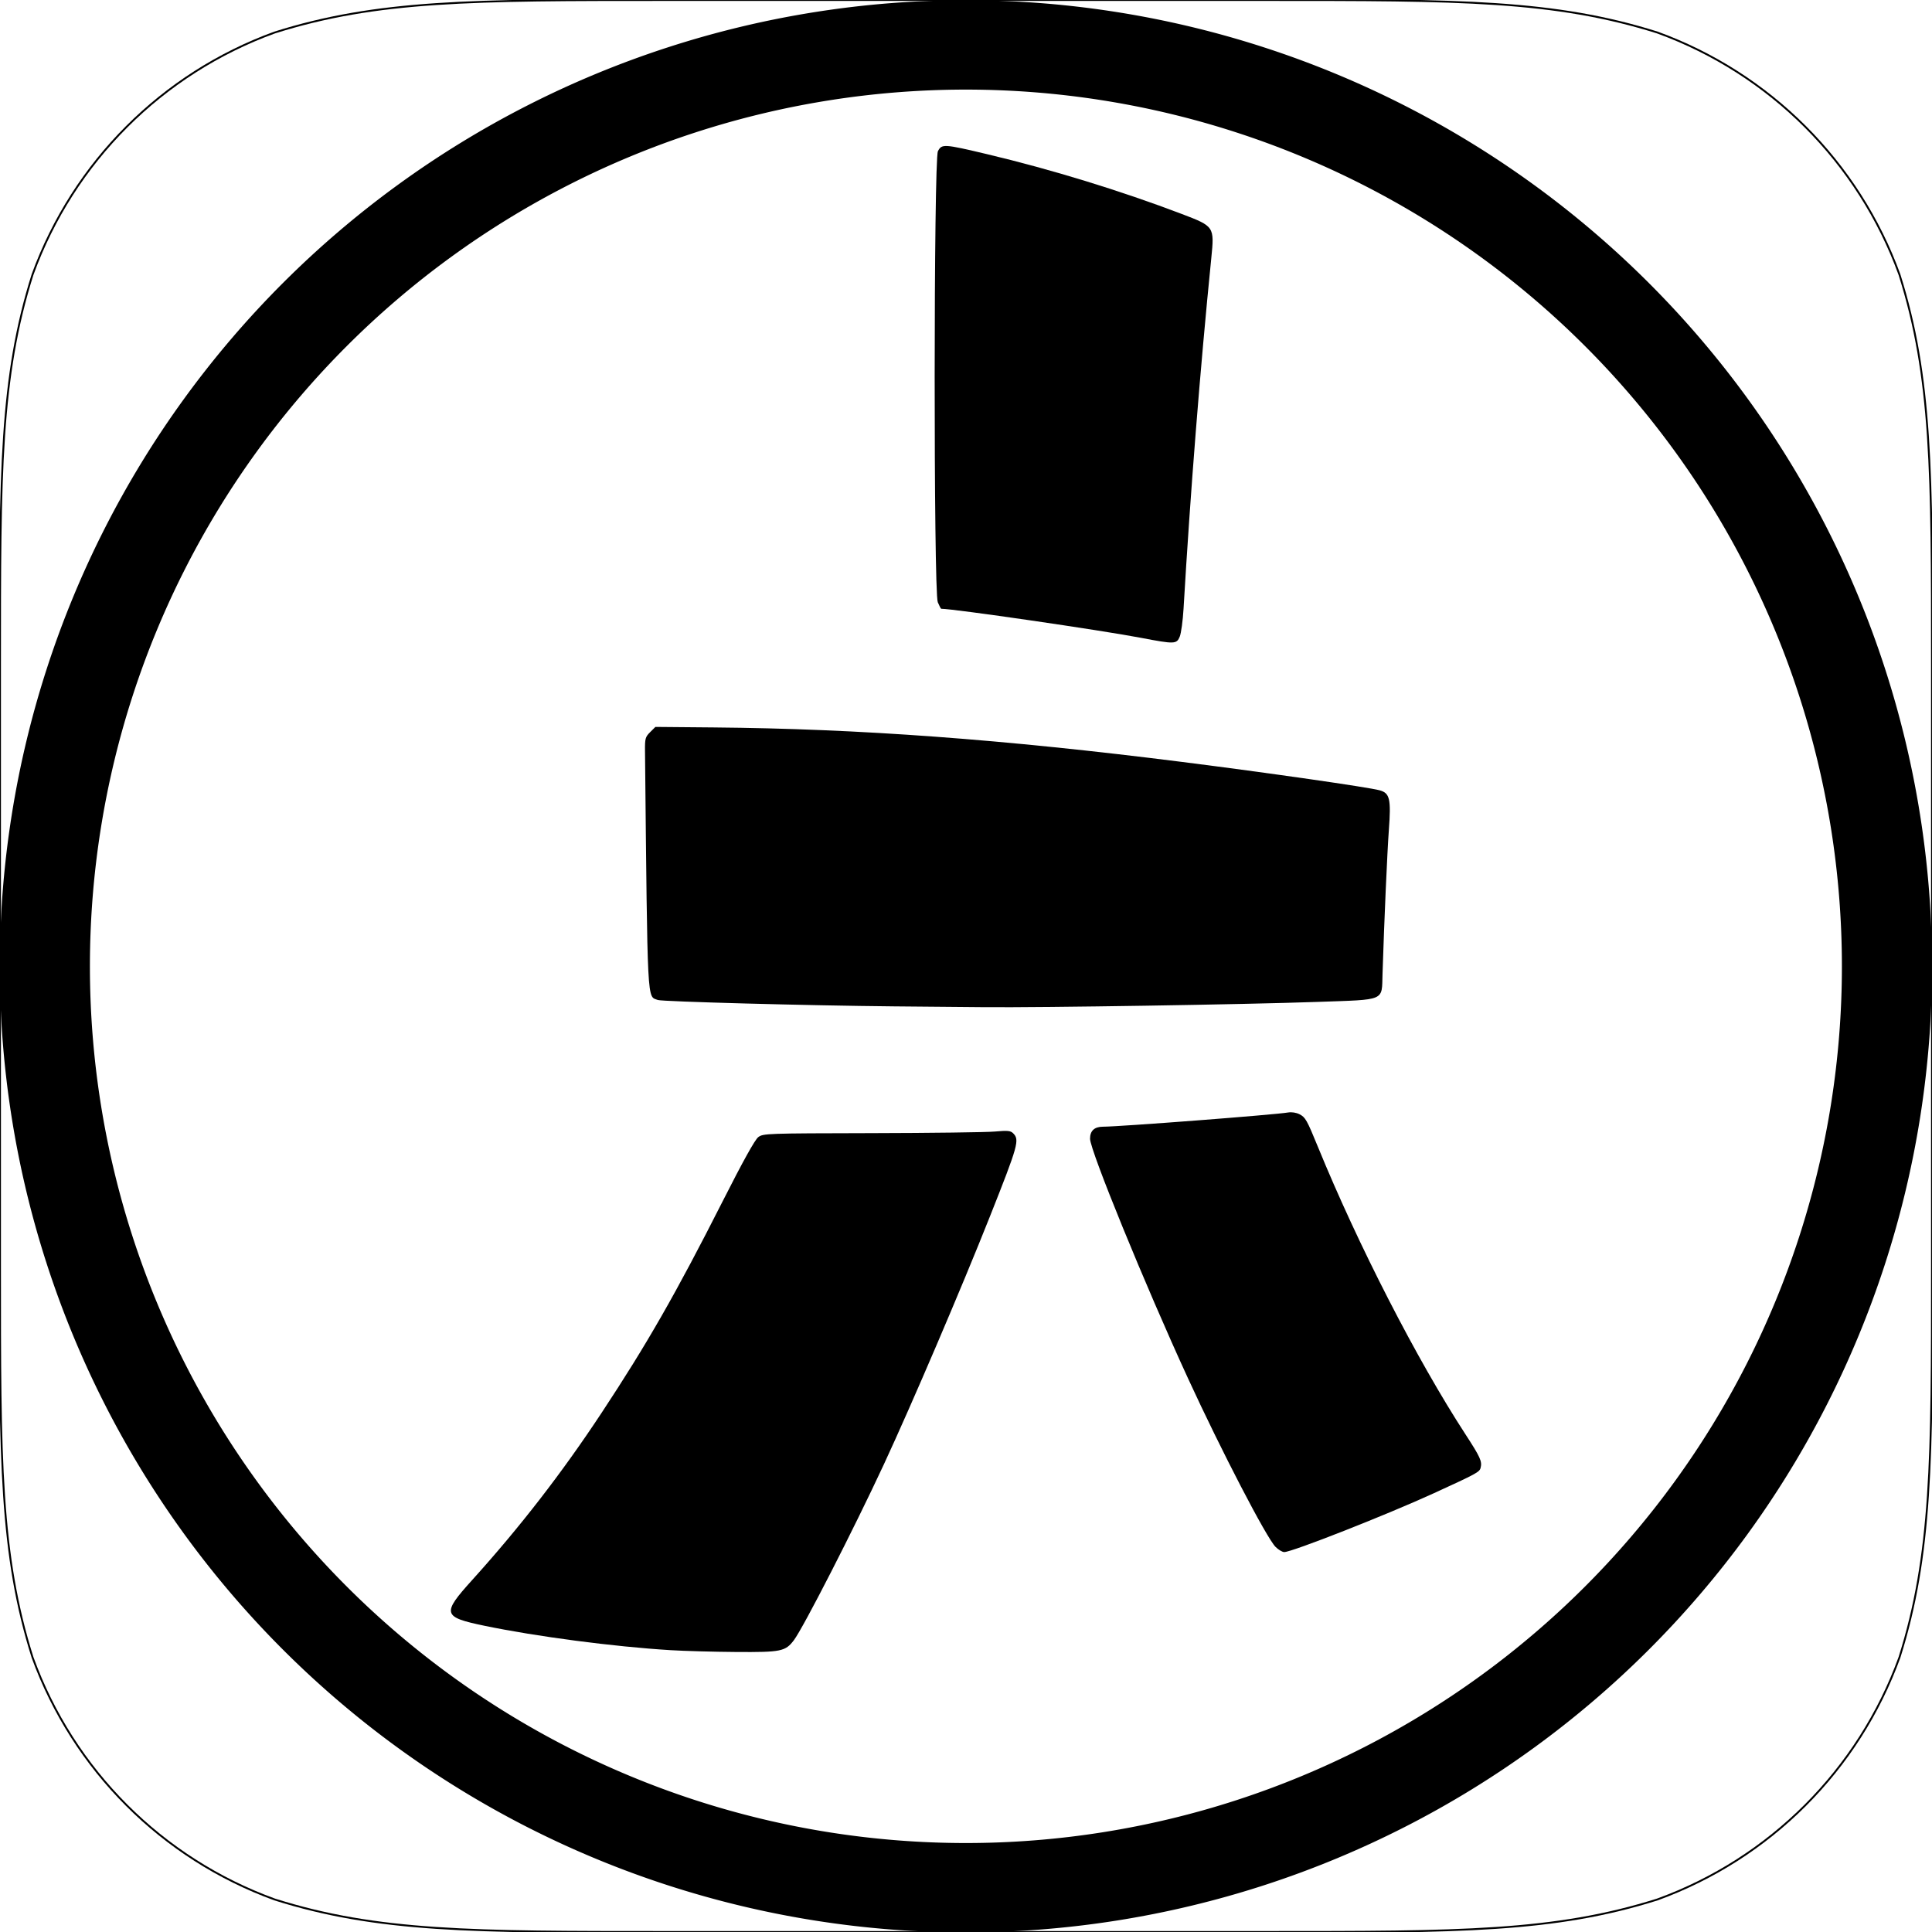 <?xml version="1.0" encoding="UTF-8" standalone="no"?>
<!-- Created with Inkscape (http://www.inkscape.org/) -->

<svg
   xmlns:dc="http://purl.org/dc/elements/1.1/"
   xmlns:cc="http://creativecommons.org/ns#"
   xmlns:rdf="http://www.w3.org/1999/02/22-rdf-syntax-ns#"
   xmlns:svg="http://www.w3.org/2000/svg"
   xmlns="http://www.w3.org/2000/svg"
   xmlns:xlink="http://www.w3.org/1999/xlink"
   xmlns:sodipodi="http://sodipodi.sourceforge.net/DTD/sodipodi-0.dtd"
   xmlns:inkscape="http://www.inkscape.org/namespaces/inkscape"
   width="1024"
   height="1024"
   id="svg2"
   version="1.1"
   inkscape:version="0.48.4 r9939"
   sodipodi:docname="chestButton.svg"
   inkscape:export-filename="/home/jan-bart/b-human/B-Human/Src/Controller/Icons/chestButton.png"
   inkscape:export-xdpi="5.625"
   inkscape:export-ydpi="5.625">
  <defs
     id="defs4">
    <linearGradient
       id="linearGradient3902">
      <stop
         style="stop-color:#ffffff;stop-opacity:1;"
         offset="0"
         id="stop3904" />
      <stop
         style="stop-color:#fff9f9;stop-opacity:0.729;"
         offset="1"
         id="stop3906" />
    </linearGradient>
    <linearGradient
       id="linearGradient4110">
      <stop
         style="stop-color:#0eb0fb;stop-opacity:1;"
         offset="0"
         id="stop4112" />
      <stop
         style="stop-color:#ff00f3;stop-opacity:1;"
         offset="1"
         id="stop4114" />
    </linearGradient>
    <inkscape:perspective
       sodipodi:type="inkscape:persp3d"
       inkscape:vp_x="0 : 512 : 1"
       inkscape:vp_y="0 : 1000 : 0"
       inkscape:vp_z="1024 : 512 : 1"
       inkscape:persp3d-origin="512 : 341.33333 : 1"
       id="perspective4094" />
    <linearGradient
       id="linearGradient4483">
      <stop
         style="stop-color:#056aff;stop-opacity:1;"
         offset="0"
         id="stop4485" />
      <stop
         style="stop-color:#ffffff;stop-opacity:0;"
         offset="1"
         id="stop4487" />
    </linearGradient>
    <linearGradient
       inkscape:collect="always"
       xlink:href="#linearGradient3902"
       id="linearGradient3908"
       x1="509.138"
       y1="513.901"
       x2="467.16"
       y2="1029.114"
       gradientUnits="userSpaceOnUse"
       gradientTransform="matrix(1.252,0,0,1.252,-146.913,-129.301)" />
    <linearGradient
       gradientTransform="matrix(1.252,0,0,1.252,-146.913,-129.301)"
       gradientUnits="userSpaceOnUse"
       y2="1029.114"
       x2="467.16"
       y1="513.901"
       x1="509.138"
       id="linearGradient3908-9"
       xlink:href="#linearGradient3902-9"
       inkscape:collect="always" />
    <linearGradient
       id="linearGradient4483-6">
      <stop
         id="stop4485-0"
         offset="0"
         style="stop-color:#056aff;stop-opacity:1;" />
      <stop
         id="stop4487-9"
         offset="1"
         style="stop-color:#ffffff;stop-opacity:0;" />
    </linearGradient>
    <inkscape:perspective
       id="perspective4094-6"
       inkscape:persp3d-origin="512 : 341.33333 : 1"
       inkscape:vp_z="1024 : 512 : 1"
       inkscape:vp_y="0 : 1000 : 0"
       inkscape:vp_x="0 : 512 : 1"
       sodipodi:type="inkscape:persp3d" />
    <linearGradient
       id="linearGradient4110-6">
      <stop
         id="stop4112-5"
         offset="0"
         style="stop-color:#0eb0fb;stop-opacity:1;" />
      <stop
         id="stop4114-7"
         offset="1"
         style="stop-color:#ff00f3;stop-opacity:1;" />
    </linearGradient>
    <linearGradient
       id="linearGradient3902-9">
      <stop
         id="stop3904-8"
         offset="0"
         style="stop-color:#ffffff;stop-opacity:1;" />
      <stop
         id="stop3906-2"
         offset="1"
         style="stop-color:#fff9f9;stop-opacity:0.729;" />
    </linearGradient>
  </defs>
  <sodipodi:namedview
     id="base"
     pagecolor="#ffffff"
     bordercolor="#666666"
     borderopacity="1.0"
     inkscape:pageopacity="0.0"
     inkscape:pageshadow="2"
     inkscape:zoom="0.53515625"
     inkscape:cx="512"
     inkscape:cy="512"
     inkscape:document-units="px"
     inkscape:current-layer="layer3"
     showgrid="false"
     showguides="true"
     inkscape:guide-bbox="true"
     fit-margin-top="0"
     fit-margin-left="0"
     fit-margin-right="0"
     fit-margin-bottom="0"
     inkscape:window-width="1366"
     inkscape:window-height="725"
     inkscape:window-x="0"
     inkscape:window-y="25"
     inkscape:window-maximized="1"
     inkscape:showpageshadow="false"
     borderlayer="true"
     showborder="false">
    <sodipodi:guide
       orientation="0,1"
       position="-10.43,956.715"
       id="guide3101" />
    <sodipodi:guide
       orientation="1,0"
       position="956.562,59.812"
       id="guide3103" />
    <sodipodi:guide
       orientation="0,1"
       position="1246.875,315.625"
       id="guide3105" />
    <sodipodi:guide
       orientation="1,0"
       position="67.352,64.523"
       id="guide3107" />
    <sodipodi:guide
       orientation="0,1"
       position="961.5,67.5"
       id="guide3109" />
    <sodipodi:guide
       orientation="1,0"
       position="319.082,67.708"
       id="guide3111" />
    <sodipodi:guide
       orientation="1,0"
       position="511.68,67.708"
       id="guide3113" />
    <sodipodi:guide
       orientation="1,0"
       position="706.188,64.734"
       id="guide3115" />
    <sodipodi:guide
       orientation="0,1"
       position="-21.213,1024"
       id="guide3117" />
    <sodipodi:guide
       orientation="0,1"
       position="0,0"
       id="guide3119" />
    <sodipodi:guide
       orientation="1,0"
       position="0,1042.629"
       id="guide3121" />
    <sodipodi:guide
       orientation="0,1"
       position="-6.894,705"
       id="guide3123" />
    <sodipodi:guide
       orientation="1,0"
       position="1024,1037.75"
       id="guide3125" />
    <sodipodi:guide
       orientation="0,1"
       position="-27.224,512.652"
       id="guide3127" />
    <inkscape:grid
       type="xygrid"
       id="grid4235"
       empspacing="5"
       visible="true"
       enabled="true"
       snapvisiblegridlinesonly="true" />
    <sodipodi:guide
       orientation="1,0"
       position="511.68,430.893"
       id="guide4003" />
  </sodipodi:namedview>
  <g
     inkscape:groupmode="layer"
     id="layer5"
     inkscape:label="Background"
     style="display:inline"
     sodipodi:insensitive="true" />
  <g
     inkscape:groupmode="layer"
     id="layer3"
     inkscape:label="Layer"
     style="display:inline">
    <g
       id="layer5-4"
       inkscape:label="Background"
       style="display:inline"
       transform="translate(-1209.404,954.677)" />
    <g
       id="layer6-1"
       inkscape:label="MASK"
       style="display:none"
       transform="translate(-1209.404,954.677)">
      <path
         style="color:#000000;fill:#ffffff;fill-opacity:1;fill-rule:nonzero;stroke:none;stroke-width:2;marker:none;visibility:visible;display:inline;overflow:visible;enable-background:accumulate"
         d="m -0.035,708.406 c 0.056,38.758 0.616,71.022 3.489,100.185 0.876,8.89 2.023,17.507 3.365,25.913 2.729,17.101 6.252,30.632 10.625,44.629 0.983,3.147 2.344,6.009 3.547,8.898 4.954,11.9 10.442,22.625 16.752,32.231 7.482,11.39 16.591,23.442 26.69,33.796 11.282,11.566 22.163,20.606 34.238,28.786 7.754,5.252 15.168,9.81 23.655,13.919 3.343,1.619 6.784,3.258 10.455,4.875 6.011,2.647 12.647,5.24 20.382,7.431 16.339,4.627 37.836,9.506 66.674,11.786 26.049,2.06 58.072,3.218 99.208,3.175 l -319.082,0 z"
         id="path4146-3"
         inkscape:connector-curvature="0"
         sodipodi:nodetypes="csssssssssssccc" />
      <path
         style="color:#000000;fill:#ffffff;fill-opacity:1;fill-rule:nonzero;stroke:none;stroke-width:2;marker:none;visibility:visible;display:inline;overflow:visible;enable-background:accumulate"
         d="m 1024,708.375 c -0.028,33.525 -0.364,57.519 -2.187,86.13 -2.143,33.631 -7.677,62.031 -16.131,85.827 -5.158,14.519 -11.404,27.324 -18.63,38.558 -10.393,16.158 -22.651,31.168 -36.895,44.464 -6.864,6.408 -13.969,11.816 -21.919,17.502 -10.374,7.42 -20.225,13.062 -32.182,18.638 -10.69,4.986 -23.165,9.5 -39.906,13.451 -11.585,2.734 -25.212,5.338 -41.704,7.074 -27.233,2.867 -62.178,3.412 -108.259,3.98 L 1024,1024 z"
         id="path4146-5-0"
         inkscape:connector-curvature="0"
         sodipodi:nodetypes="cssssssssccc" />
      <path
         style="color:#000000;fill:#ffffff;fill-opacity:1;fill-rule:nonzero;stroke:none;stroke-width:2;marker:none;visibility:visible;display:inline;overflow:visible;enable-background:accumulate"
         d="m 1023.957,318.263 c 0.184,-39.141 -0.3,-73.559 -3.476,-103.941 -1.411,-13.5 -3.854,-26.31 -5.955,-38.188 -3.619,-20.458 -10.117,-38.447 -17.297,-52.709 -2.127,-4.226 -3.907,-7.555 -5.778,-10.817 -1.498,-2.612 -3.054,-5.182 -4.893,-8.136 -1.96,-3.148 -3.873,-6.196 -5.993,-9.197 C 974.885,87.233 968.403,79.35 961.655,72.083 951.59,61.242 940.401,51.101 927.773,42.698 909.733,30.694 894.472,21.39 866.087,13.615 853.187,10.081 837.403,6.746 817.428,4.388 790.091,1.161 754.657,0.081 706.188,0 L 1024,0 z"
         id="path4146-5-3-8"
         inkscape:connector-curvature="0"
         sodipodi:nodetypes="cssssssssssccc" />
      <path
         style="color:#000000;fill:#ffffff;fill-opacity:1;fill-rule:nonzero;stroke:none;stroke-width:2;marker:none;visibility:visible;display:inline;overflow:visible;enable-background:accumulate"
         d="M 0,318.48 C 0.044,264.215 1.952,215.427 8.798,178.458 14.755,146.294 24.641,123.979 37.89,103.38 53.291,79.435 73.015,58.195 97.25,42.031 111.804,32.324 124.486,25.31 143.391,18.055 153.253,14.271 164.742,11.469 178.089,8.873 208.323,2.991 250.7,-0.293 319.082,0 L 0,0 z"
         id="path4146-5-3-7-1"
         inkscape:connector-curvature="0"
         sodipodi:nodetypes="csssssccc" />
    </g>
    <path
       style="fill:#000000"
       d="m 355.319,874.616 c -30.038,-1.833 -70.942,-7.199 -98.553,-12.929 -22.227,-4.612 -22.689,-6.327 -6.525,-24.217 25.347,-28.053 47.527,-56.696 68.517,-88.484 24.101,-36.499 39.481,-63.369 64.233,-112.217 10.772,-21.26 17.143,-32.737 18.908,-34.066 2.585,-1.946 4.309,-2.007 59.95,-2.117 31.508,-0.062 60.935,-0.441 65.392,-0.841 6.864,-0.617 8.359,-0.473 9.769,0.936 3.459,3.459 2.685,6.22 -12.347,44.104 -15.082,38.01 -41.288,99.271 -56.146,131.254 -15.95,34.334 -42.81,86.818 -47.769,93.34 -4.491,5.907 -6.762,6.369 -30.513,6.208 -11.765,-0.08 -27.477,-0.516 -34.916,-0.97 z m 320.739,-54.743 c -4.813,-4.851 -28.653,-50.757 -46.439,-89.423 -22.579,-49.085 -51.87,-120.743 -51.87,-126.897 0,-4.217 2.294,-6.357 6.835,-6.376 9.188,-0.037 90.901,-6.312 98.091,-7.533 1.93,-0.328 4.394,0.054 6.127,0.951 3.091,1.599 3.906,3.043 9.662,17.117 21.34,52.184 52.435,112.783 78.223,152.441 7.937,12.206 8.93,14.396 8.074,17.806 -0.567,2.261 -2.033,3.059 -24.658,13.422 -25.114,11.504 -75.295,31.246 -79.422,31.246 -1.039,0 -3.119,-1.24 -4.623,-2.755 z M 473.548,533.392 c -44.88,-0.41 -122.583,-2.51 -124.857,-3.374 -5.8,-2.205 -5.429,4.977 -6.824,-131.94 -0.068,-6.638 0.159,-7.475 2.715,-10.019 l 2.789,-2.776 30.776,0.272 c 77.168,0.683 153.567,6.308 248.456,18.295 45.264,5.718 98.685,13.389 104.622,15.023 5.409,1.489 6.113,4.526 4.894,21.105 -0.871,11.849 -2.446,47.683 -3.354,76.328 -0.46,14.498 2.018,13.434 -34.282,14.719 -39.234,1.389 -145.561,3.071 -176.842,2.798 -13.501,-0.118 -35.143,-0.311 -48.093,-0.429 z M 604.802,338.07 c -21.263,-4.064 -99.265,-15.41 -105.946,-15.41 -0.199,0 -1.015,-1.564 -1.814,-3.475 -2.248,-5.38 -2.174,-234.692 0.077,-239.044 2.036,-3.937 3.128,-3.872 26.025,1.564 34.099,8.096 70.847,19.381 103.18,31.688 17.299,6.584 17.363,6.68 15.686,23.407 -5.969,59.531 -11.102,124.39 -14.709,185.86 -0.372,6.337 -1.28,12.988 -2.018,14.779 -1.644,3.99 -2.733,4.024 -20.481,0.631 z"
       id="path4384"
       inkscape:connector-curvature="0" />
    <path
       sodipodi:type="arc"
       style="fill:none;stroke:#000000;stroke-width:43.502;stroke-miterlimit:4;stroke-opacity:1;stroke-dasharray:none"
       id="path4388"
       sodipodi:cx="511.95721"
       sodipodi:cy="515.73602"
       sodipodi:rx="444.60529"
       sodipodi:ry="448.45148"
       d="m 956.562,515.736 a 444.605,448.451 0 1 1 -889.211,0 444.605,448.451 0 1 1 889.211,0 z"
       transform="matrix(1.098,0,0,1.089,-50.177,-49.469)" />
  </g>
  <g
     inkscape:label="BORDER"
     inkscape:groupmode="layer"
     id="layer1"
     transform="translate(50.25,211.522)"
     style="display:inline"
     sodipodi:insensitive="true">
    <path
       inkscape:connector-curvature="0"
       d="m 301.954,-211.522 319.591,0 c 101.416,0 152.123,0 206.708,17.26 59.597,21.692 106.545,68.639 128.237,128.237 C 973.75,-11.441 973.75,39.267 973.75,140.683 l 0,319.591 c 0,101.416 0,152.123 -17.26,206.708 -21.692,59.598 -68.639,106.545 -128.237,128.237 -54.585,17.26 -105.293,17.26 -206.708,17.26 l -319.591,0 c -101.416,0 -152.123,0 -206.708,-17.26 C 35.649,773.527 -11.299,726.58 -32.99,666.982 -50.25,612.397 -50.25,561.69 -50.25,460.274 l 0,-319.591 c 0,-101.416 0,-152.123 17.26,-206.708 21.692,-59.598 68.639,-106.545 128.237,-128.237 54.585,-17.26 105.293,-17.26 206.708,-17.26 l 0,0"
       id="path5"
       style="fill:none;stroke:#000000;stroke-opacity:1" />
  </g>
  <g
     inkscape:groupmode="layer"
     id="layer6"
     inkscape:label="MASK"
     style="display:inline" />
  <g
     inkscape:groupmode="layer"
     id="layer2"
     inkscape:label="GUIDES"
     style="display:none"
     transform="translate(0,-2.205)"
     sodipodi:insensitive="true">
    <path
       style="color:#000000;fill:none;stroke:#000000;stroke-width:2;stroke-linecap:butt;stroke-linejoin:miter;stroke-miterlimit:4;stroke-opacity:1;stroke-dasharray:none;stroke-dashoffset:0;marker:none;visibility:visible;display:inline;overflow:visible;enable-background:accumulate"
       d="m 0.998,321.035 0,386.277"
       id="path4024"
       inkscape:connector-curvature="0" />
    <path
       sodipodi:type="arc"
       style="color:#000000;fill:none;stroke:#000000;stroke-width:1.006;stroke-linecap:butt;stroke-linejoin:miter;stroke-miterlimit:4;stroke-opacity:1;stroke-dasharray:none;stroke-dashoffset:0;marker:none;visibility:visible;display:inline;overflow:visible;enable-background:accumulate"
       id="path3129"
       sodipodi:cx="462.32144"
       sodipodi:cy="298.86218"
       sodipodi:rx="138"
       sodipodi:ry="138"
       d="m 600.321,298.862 a 138,138 0 1 1 -276,0 138,138 0 1 1 276,0 z"
       transform="matrix(1.989,0,0,1.988,-407.91,-80.586)" />
    <path
       sodipodi:type="arc"
       style="color:#000000;fill:none;stroke:#000000;stroke-width:0.621;stroke-linecap:butt;stroke-linejoin:miter;stroke-miterlimit:4;stroke-opacity:1;stroke-dasharray:none;stroke-dashoffset:0;marker:none;visibility:visible;display:inline;overflow:visible;enable-background:accumulate"
       id="path3129-9"
       sodipodi:cx="462.32144"
       sodipodi:cy="298.86218"
       sodipodi:rx="138"
       sodipodi:ry="138"
       d="m 600.321,298.862 a 138,138 0 1 1 -276,0 138,138 0 1 1 276,0 z"
       transform="matrix(3.222,0,0,3.221,-977.389,-448.559)" />
    <path
       style="color:#000000;fill:none;stroke:#000000;stroke-width:2;stroke-linecap:butt;stroke-linejoin:miter;stroke-miterlimit:4;stroke-opacity:1;stroke-dasharray:none;stroke-dashoffset:0;marker:none;visibility:visible;display:inline;overflow:visible;enable-background:accumulate"
       d="M 67.352,69.49 956.562,958.705"
       id="path4011"
       inkscape:connector-curvature="0"
       sodipodi:nodetypes="cc" />
    <path
       style="color:#000000;fill:none;stroke:#000000;stroke-width:2;stroke-linecap:butt;stroke-linejoin:miter;stroke-miterlimit:4;stroke-opacity:1;stroke-dasharray:none;stroke-dashoffset:0;marker:none;visibility:visible;display:inline;overflow:visible;enable-background:accumulate"
       d="m 0.998,707.312 1022.003,0"
       id="path4028"
       inkscape:connector-curvature="0" />
    <path
       style="color:#000000;fill:none;stroke:#000000;stroke-width:2;stroke-linecap:butt;stroke-linejoin:miter;stroke-miterlimit:4;stroke-opacity:1;stroke-dasharray:none;stroke-dashoffset:0;marker:none;visibility:visible;display:inline;overflow:visible;enable-background:accumulate"
       d="m 0.998,513.693 1022.003,0"
       id="path4030"
       inkscape:connector-curvature="0" />
    <path
       style="color:#000000;fill:none;stroke:#000000;stroke-width:2;stroke-linecap:butt;stroke-linejoin:miter;stroke-miterlimit:4;stroke-opacity:1;stroke-dasharray:none;stroke-dashoffset:0;marker:none;visibility:visible;display:inline;overflow:visible;enable-background:accumulate"
       d="m 0.998,321.035 1022.003,0"
       id="path4032"
       inkscape:connector-curvature="0" />
    <path
       style="color:#000000;fill:none;stroke:#000000;stroke-width:2;stroke-linecap:butt;stroke-linejoin:miter;stroke-miterlimit:4;stroke-opacity:1;stroke-dasharray:none;stroke-dashoffset:0;marker:none;visibility:visible;display:inline;overflow:visible;enable-background:accumulate"
       d="m 319.082,1026.205 0,-1024"
       id="path4034"
       inkscape:connector-curvature="0"
       sodipodi:nodetypes="cc" />
    <path
       style="color:#000000;fill:none;stroke:#000000;stroke-width:2;stroke-linecap:butt;stroke-linejoin:miter;stroke-miterlimit:4;stroke-opacity:1;stroke-dasharray:none;stroke-dashoffset:0;marker:none;visibility:visible;display:inline;overflow:visible;enable-background:accumulate"
       d="m 511.68,2.205 0,1024"
       id="path4036"
       inkscape:connector-curvature="0"
       sodipodi:nodetypes="cc" />
    <path
       style="color:#000000;fill:none;stroke:#000000;stroke-width:2;stroke-linecap:butt;stroke-linejoin:miter;stroke-miterlimit:4;stroke-opacity:1;stroke-dasharray:none;stroke-dashoffset:0;marker:none;visibility:visible;display:inline;overflow:visible;enable-background:accumulate"
       d="m 706.188,1026.205 0,-1024"
       id="path4038"
       inkscape:connector-curvature="0"
       sodipodi:nodetypes="cc" />
    <path
       style="color:#000000;fill:none;stroke:#000000;stroke-width:2;stroke-linecap:butt;stroke-linejoin:miter;stroke-miterlimit:4;stroke-opacity:1;stroke-dasharray:none;stroke-dashoffset:0;marker:none;visibility:visible;display:inline;overflow:visible;enable-background:accumulate"
       d="M 67.352,958.705 956.562,69.49"
       id="path4001"
       inkscape:connector-curvature="0"
       sodipodi:nodetypes="cc" />
    <path
       style="color:#000000;fill:none;stroke:#000000;stroke-width:2;stroke-linecap:butt;stroke-linejoin:miter;stroke-miterlimit:4;stroke-opacity:1;stroke-dasharray:none;stroke-dashoffset:0;marker:none;visibility:visible;display:inline;overflow:visible;enable-background:accumulate"
       d="m 956.562,69.49 0,889.215"
       id="path4003"
       inkscape:connector-curvature="0"
       sodipodi:nodetypes="cc" />
    <path
       style="color:#000000;fill:none;stroke:#000000;stroke-width:2;stroke-linecap:butt;stroke-linejoin:miter;stroke-miterlimit:4;stroke-opacity:1;stroke-dasharray:none;stroke-dashoffset:0;marker:none;visibility:visible;display:inline;overflow:visible;enable-background:accumulate"
       d="m 67.352,69.49 889.211,0"
       id="path4009"
       inkscape:connector-curvature="0"
       sodipodi:nodetypes="cc" />
    <path
       style="color:#000000;fill:none;stroke:#000000;stroke-width:2;stroke-linecap:butt;stroke-linejoin:miter;stroke-miterlimit:4;stroke-opacity:1;stroke-dasharray:none;stroke-dashoffset:0;marker:none;visibility:visible;display:inline;overflow:visible;enable-background:accumulate"
       d="m 67.352,958.705 0,-889.215"
       id="path4007"
       inkscape:connector-curvature="0"
       sodipodi:nodetypes="cc" />
    <path
       style="color:#000000;fill:none;stroke:#000000;stroke-width:2;stroke-linecap:butt;stroke-linejoin:miter;stroke-miterlimit:4;stroke-opacity:1;stroke-dasharray:none;stroke-dashoffset:0;marker:none;visibility:visible;display:inline;overflow:visible;enable-background:accumulate"
       d="m 956.562,958.705 -889.211,-3e-5"
       id="path4005"
       inkscape:connector-curvature="0"
       sodipodi:nodetypes="cc" />
    <path
       sodipodi:type="arc"
       style="color:#000000;fill:none;stroke:#000000;stroke-width:1.429;stroke-linecap:butt;stroke-linejoin:miter;stroke-miterlimit:4;stroke-opacity:1;stroke-dasharray:none;stroke-dashoffset:0;marker:none;visibility:visible;display:inline;overflow:visible;enable-background:accumulate"
       id="path3129-7"
       sodipodi:cx="462.32144"
       sodipodi:cy="298.86218"
       sodipodi:rx="138"
       sodipodi:ry="138"
       d="m 600.321,298.862 a 138,138 0 1 1 -276,0 138,138 0 1 1 276,0 z"
       transform="matrix(1.403,0,0,1.396,-135.797,96.57)" />
  </g>
</svg>
